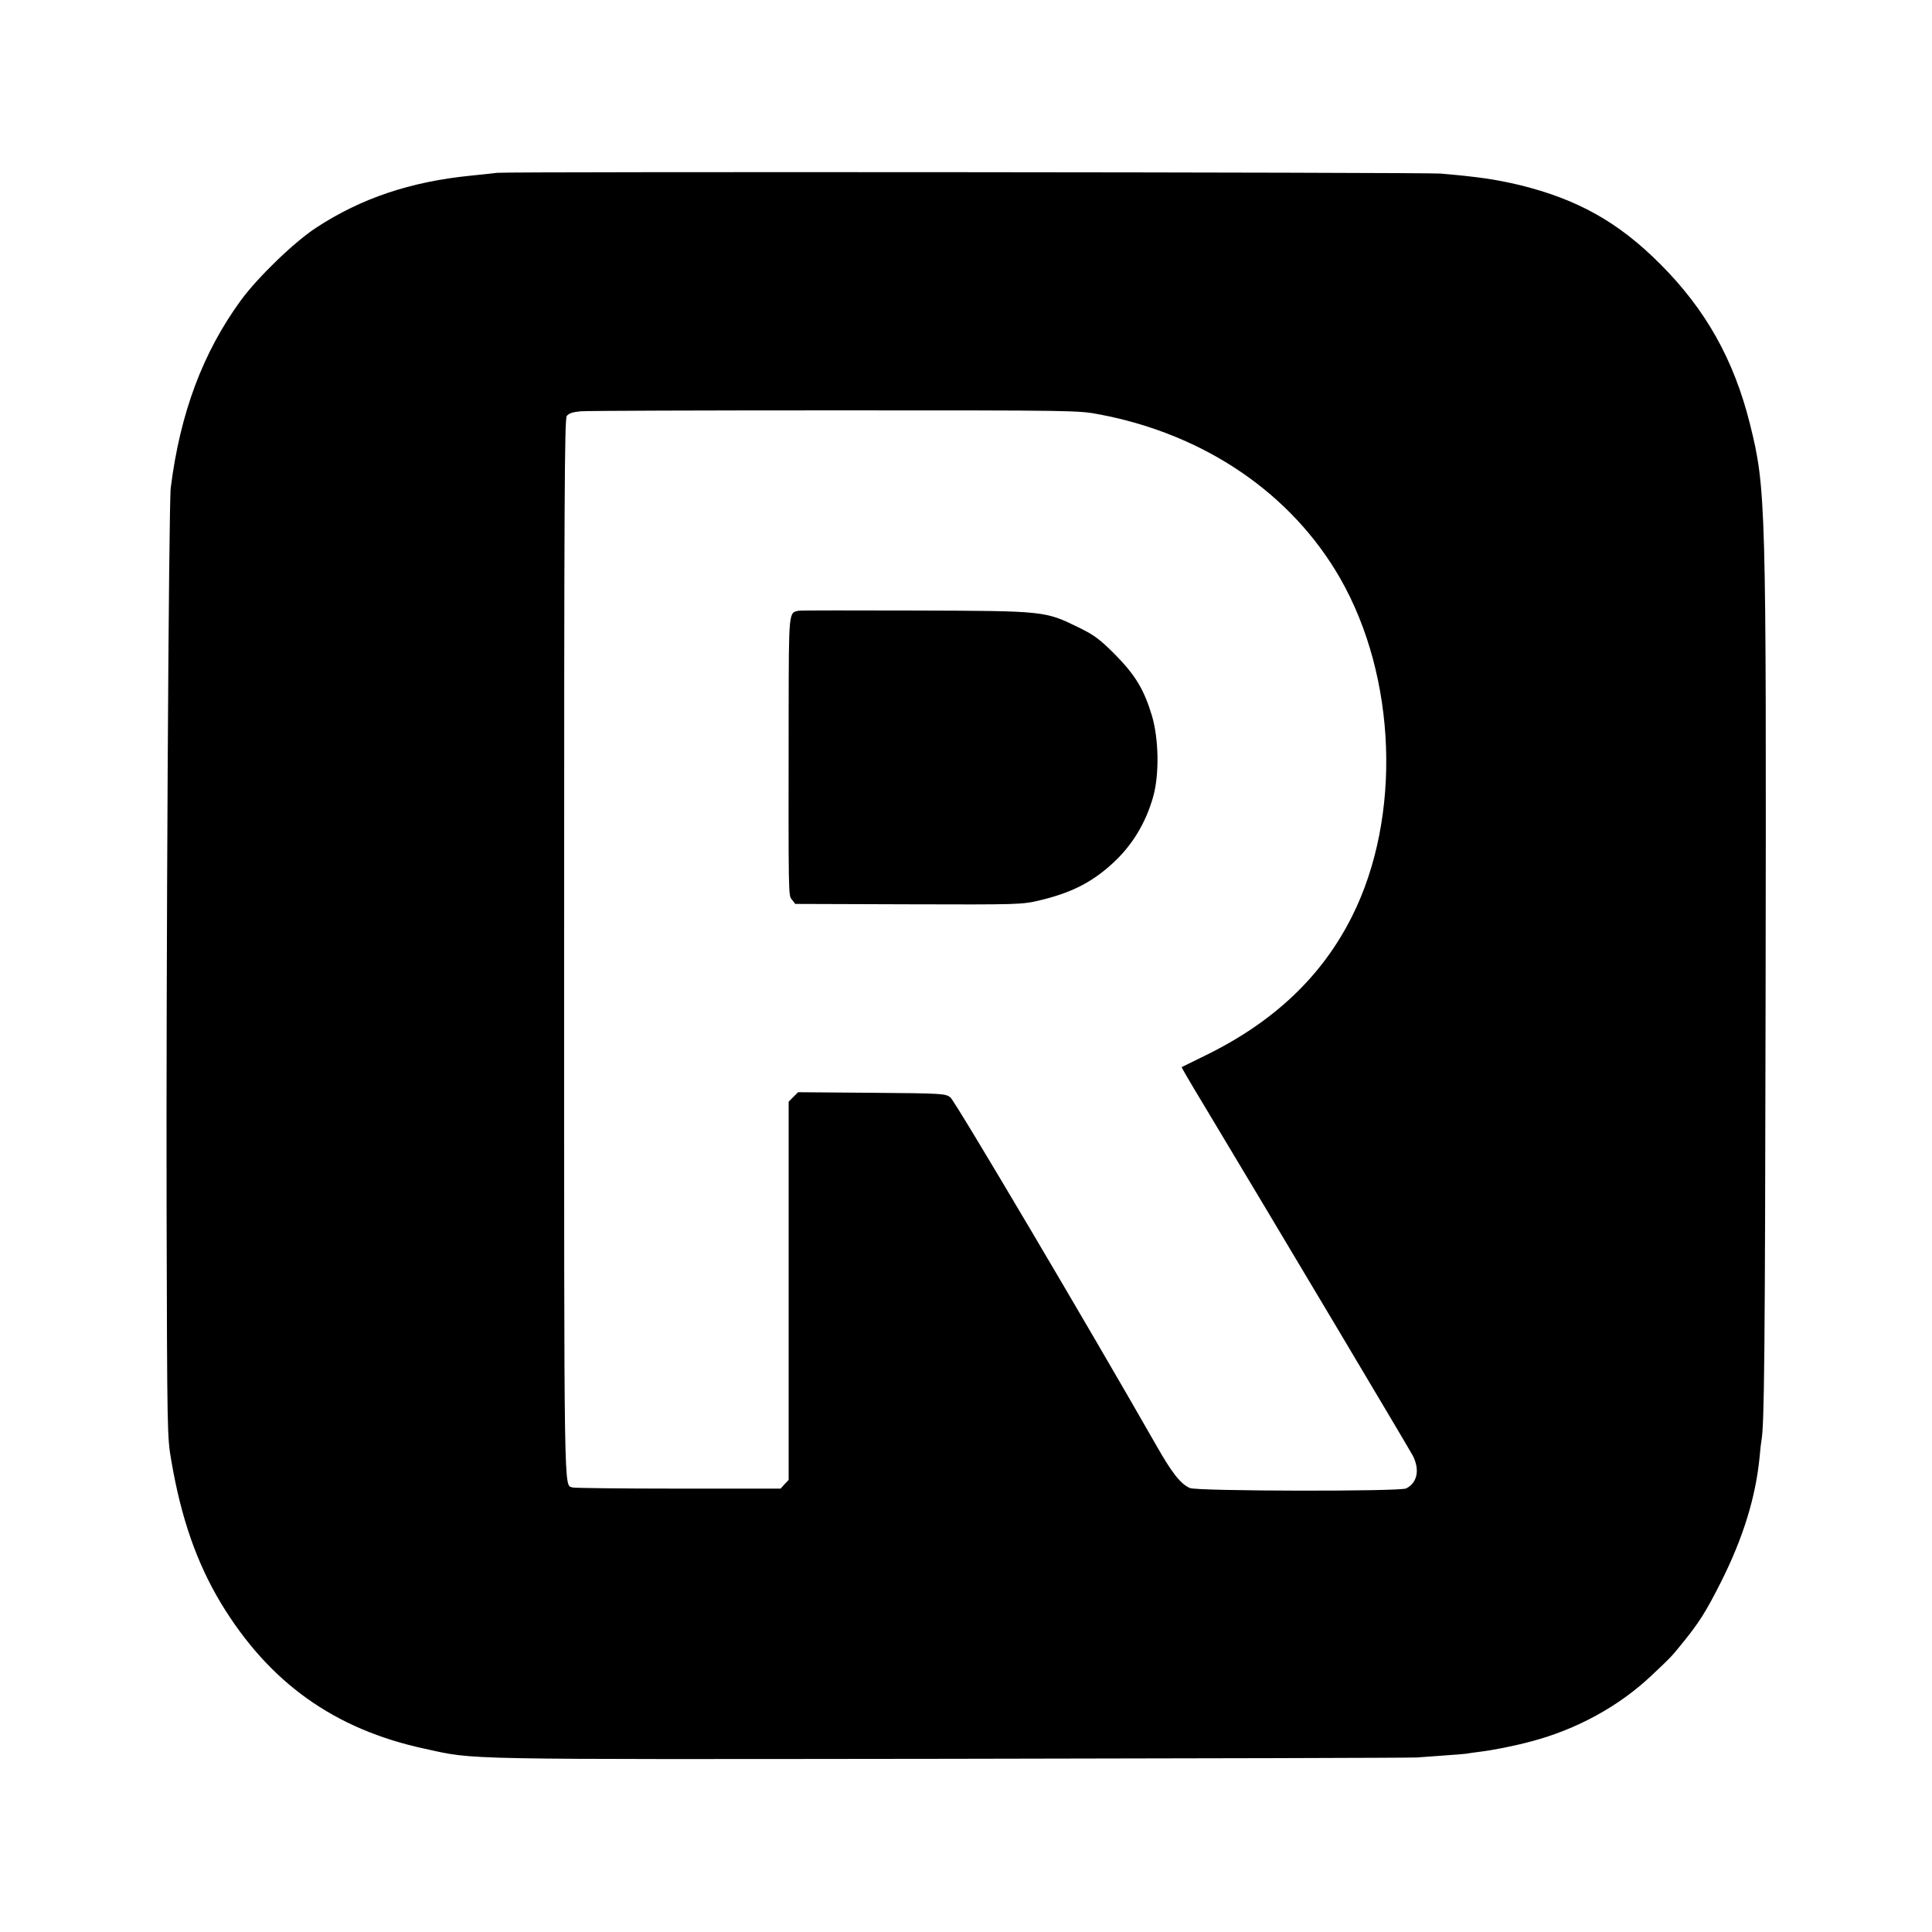 <?xml version="1.0" standalone="no"?>
<!DOCTYPE svg PUBLIC "-//W3C//DTD SVG 20010904//EN"
 "http://www.w3.org/TR/2001/REC-SVG-20010904/DTD/svg10.dtd">
<svg version="1.0" xmlns="http://www.w3.org/2000/svg"
 width="1024pt" height="1024pt" viewBox="0 0 1024 1024"
 preserveAspectRatio="xMidYMid meet">

<g transform="translate(0,1024) scale(0.1,-0.1)"
fill="#000000" stroke="none">
<path d="M2635 9324 c-16 -2 -79 -9 -140 -15 -320 -32 -581 -120 -818 -275
-117 -76 -309 -262 -399 -384 -202 -276 -323 -598 -373 -995 -11 -87 -25
-2600 -22 -3840 3 -1169 3 -1192 25 -1317 52 -305 135 -542 263 -755 255 -421
601 -669 1082 -772 271 -59 139 -56 2782 -53 1331 2 2445 5 2475 7 30 2 98 7
150 11 52 3 102 8 111 9 9 2 40 6 70 10 69 8 185 31 274 55 240 63 466 186
639 350 102 96 102 96 159 166 92 113 128 169 211 334 115 230 181 443 202
655 3 39 8 79 10 90 15 80 19 428 22 2370 4 2617 2 2675 -83 3018 -85 340
-234 606 -475 847 -221 222 -439 344 -745 419 -126 30 -221 44 -420 61 -93 7
-4933 11 -5000 4z m3195 -1281 c557 -106 1016 -420 1273 -868 300 -524 327
-1264 64 -1790 -159 -319 -416 -563 -782 -741 -66 -33 -121 -59 -122 -60 -2 0
48 -86 111 -190 394 -656 1097 -1836 1115 -1871 37 -74 23 -142 -36 -172 -34
-17 -1103 -15 -1146 2 -49 21 -95 79 -179 227 -358 628 -1067 1826 -1091 1844
-28 20 -41 21 -418 24 l-389 3 -25 -25 -25 -25 0 -1002 0 -1003 -22 -23 -21
-23 -543 0 c-298 0 -550 3 -559 6 -47 19 -45 -132 -45 2862 0 2387 2 2801 14
2817 10 14 31 21 73 25 32 3 638 5 1348 5 1287 0 1290 0 1405 -22z"/>
<path d="M4234 7003 c-54 -10 -53 1 -54 -533 -1 -1004 -2 -975 18 -999 l17
-22 600 -2 c585 -2 602 -1 692 20 169 40 279 95 390 197 103 94 175 212 215
353 33 117 30 304 -6 428 -43 142 -88 216 -196 326 -81 81 -109 102 -190 142
-182 89 -179 89 -865 91 -330 1 -610 1 -621 -1z"/>
</g>
</svg>
